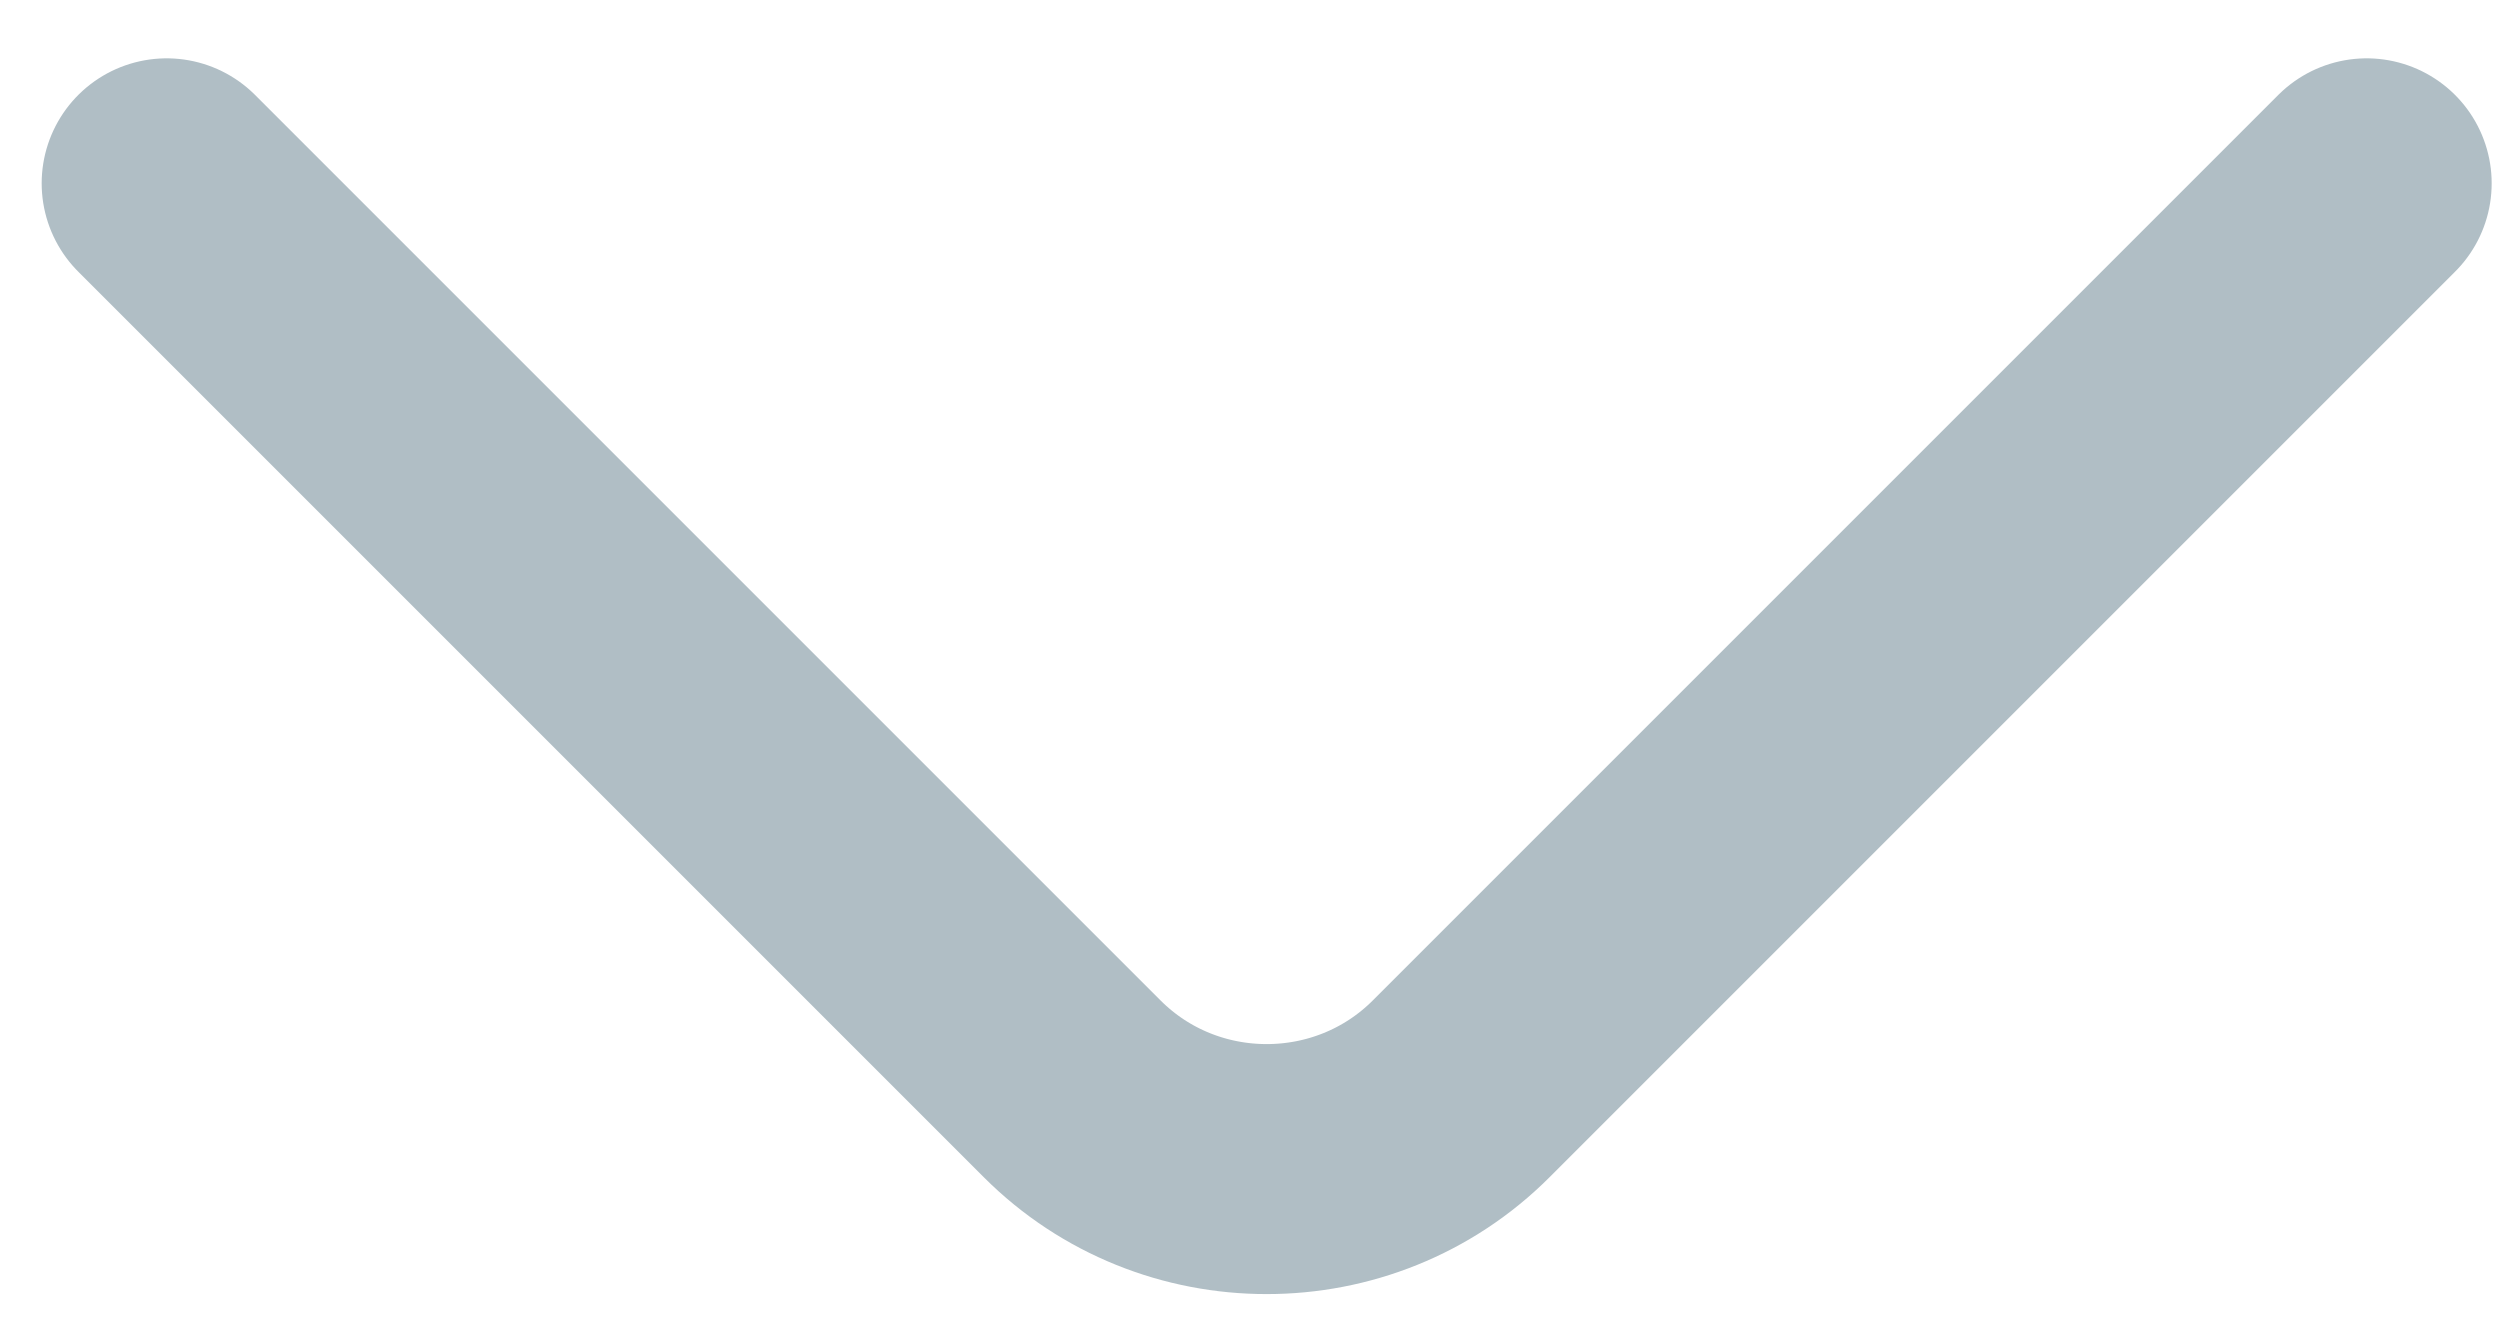 <svg width="15" height="8" viewBox="0 0 15 8" fill="none" xmlns="http://www.w3.org/2000/svg">
<path d="M14.2 1.1L8.767 6.533C8.125 7.175 7.075 7.175 6.433 6.533L1 1.1" stroke="#B0BEC5" stroke-width="1.5" stroke-miterlimit="10" stroke-linecap="round" stroke-linejoin="round"/>
</svg>
